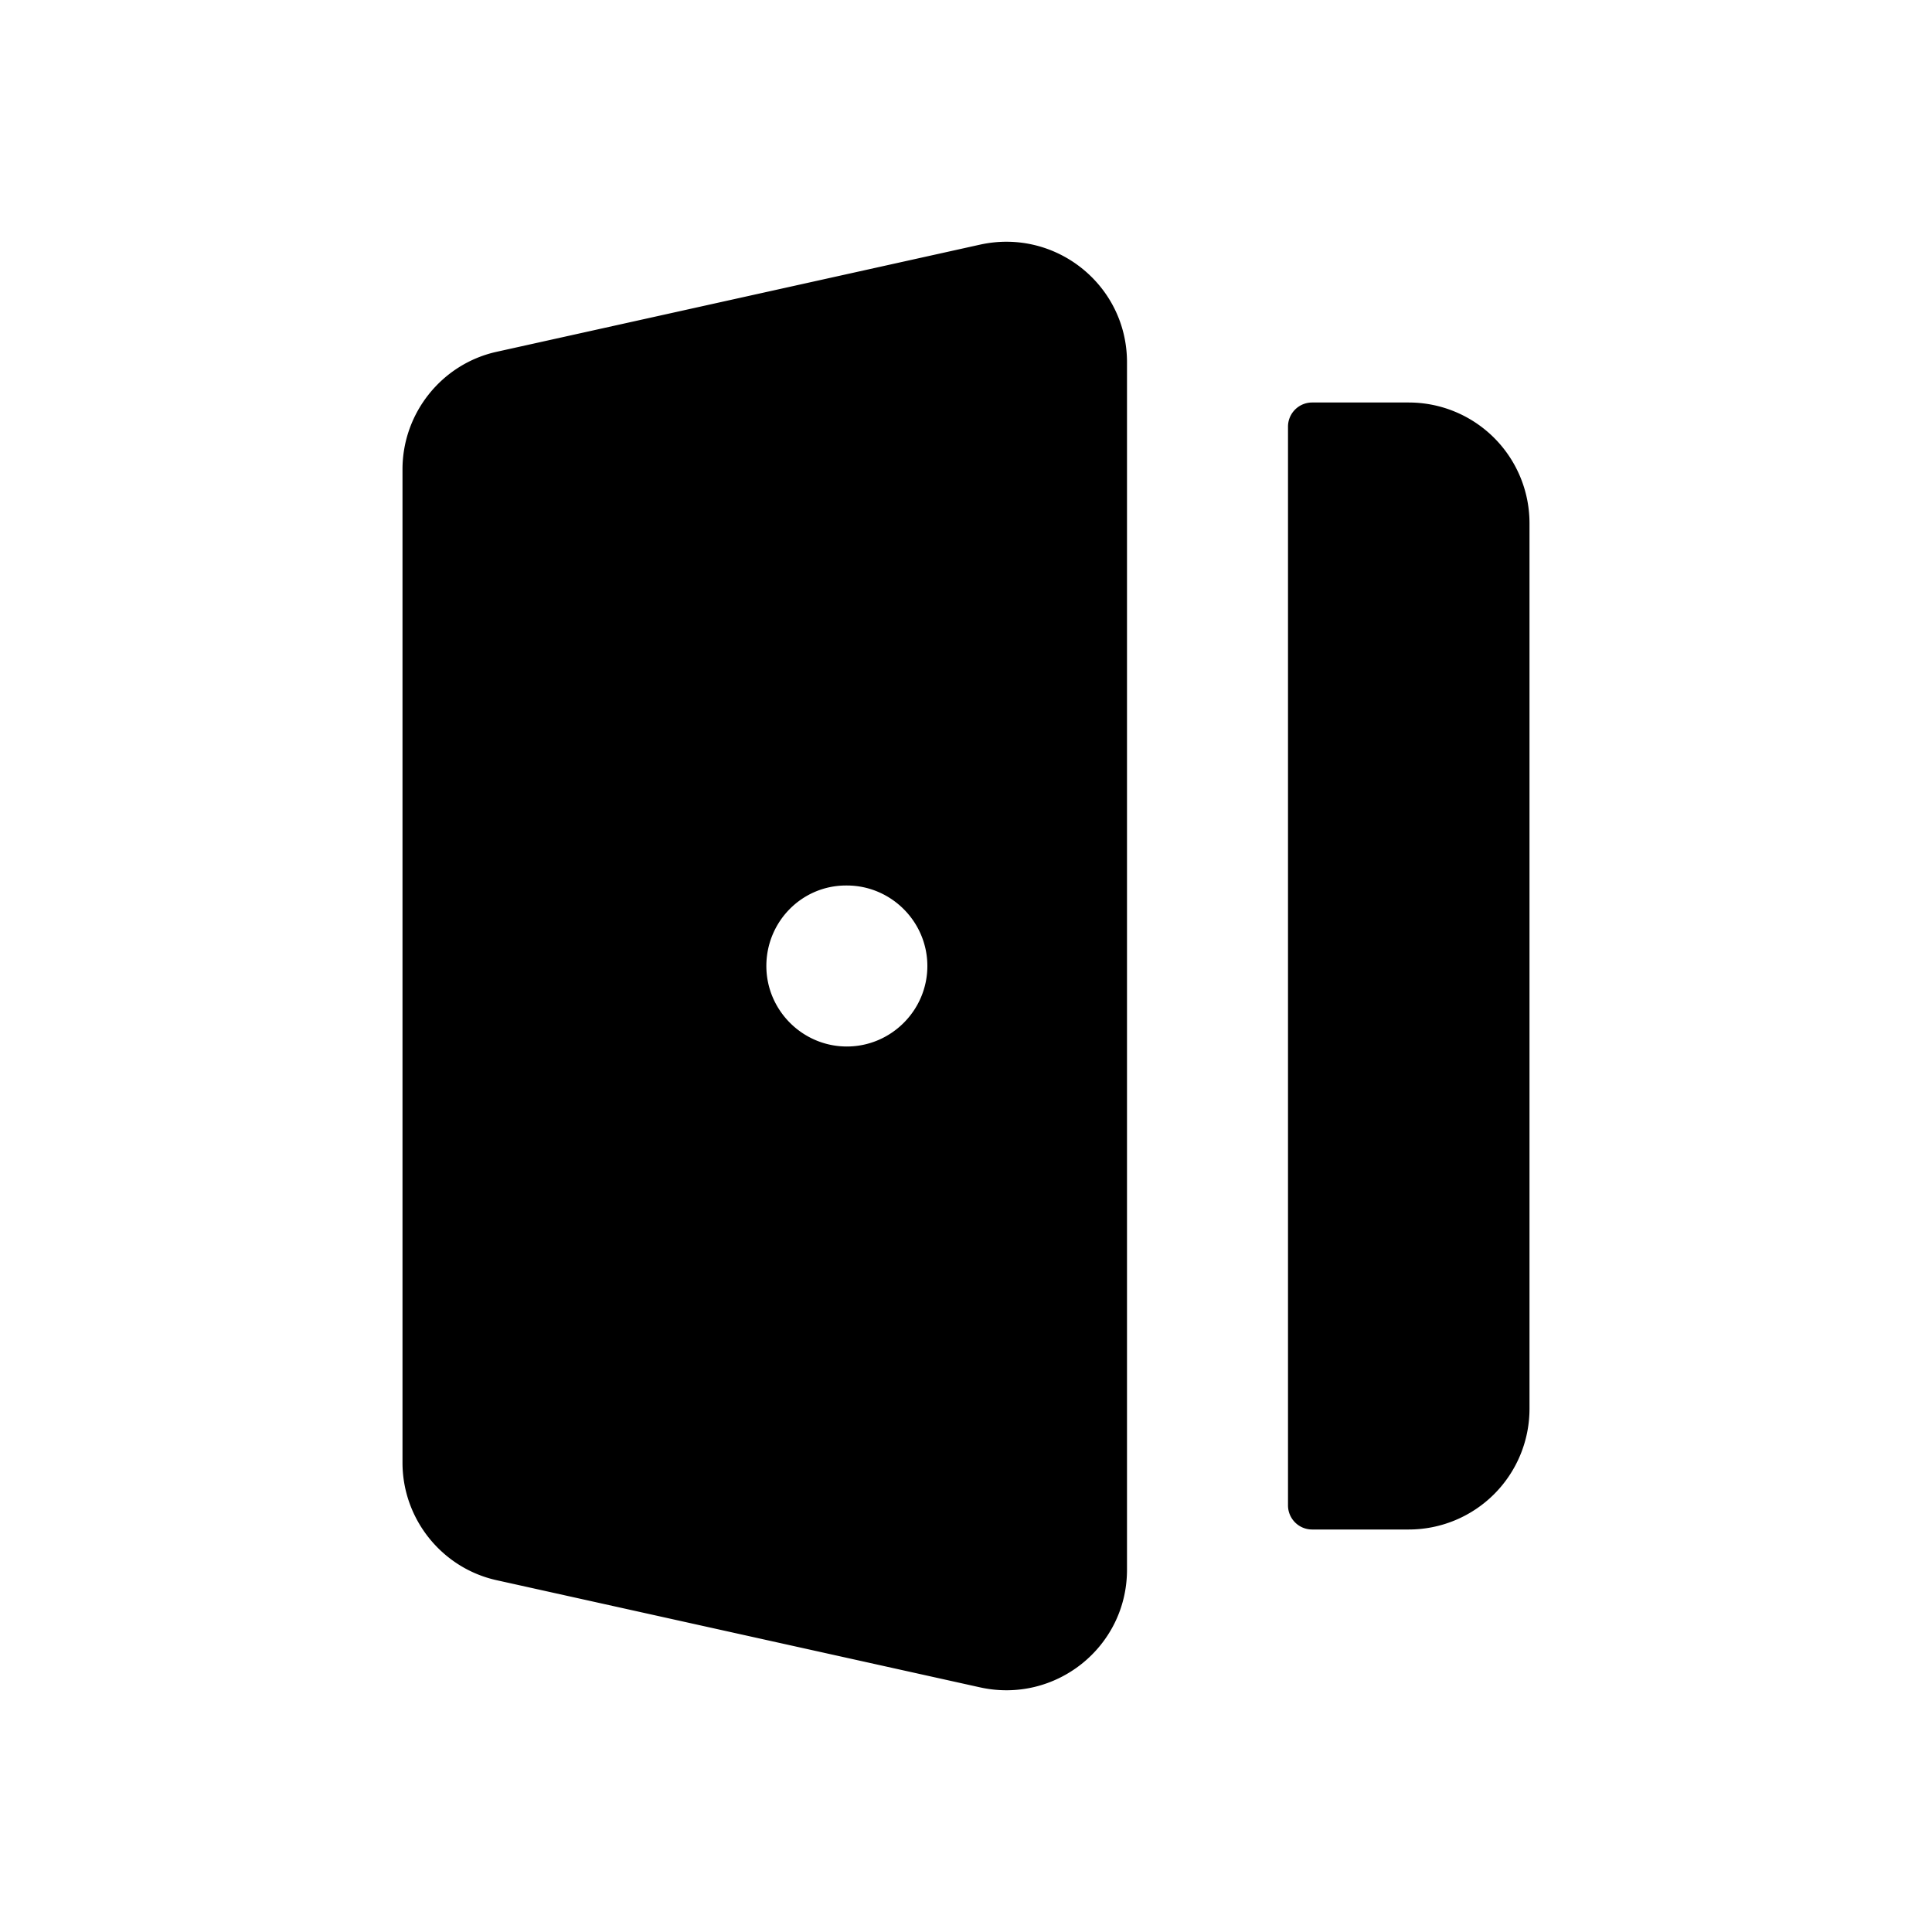 <svg xmlns="http://www.w3.org/2000/svg" width="24" height="24" fill="none"><path fill="currentColor" d="m12.17 3.04-6 1.33C5.49 4.52 5 5.13 5 5.83v12.34c0 .7.49 1.31 1.17 1.46l6 1.33c.94.21 1.83-.5 1.83-1.46v-15c0-.96-.89-1.67-1.83-1.46M10.52 13c-.55 0-1-.45-1-1s.44-1 .99-1h.01c.55 0 1 .45 1 1s-.45 1-1 1M16 18.7V5.3a.3.3 0 0 1 .3-.3h1.2A1.5 1.5 0 0 1 19 6.5v11a1.5 1.5 0 0 1-1.5 1.5h-1.2a.3.3 0 0 1-.3-.3"/></svg>